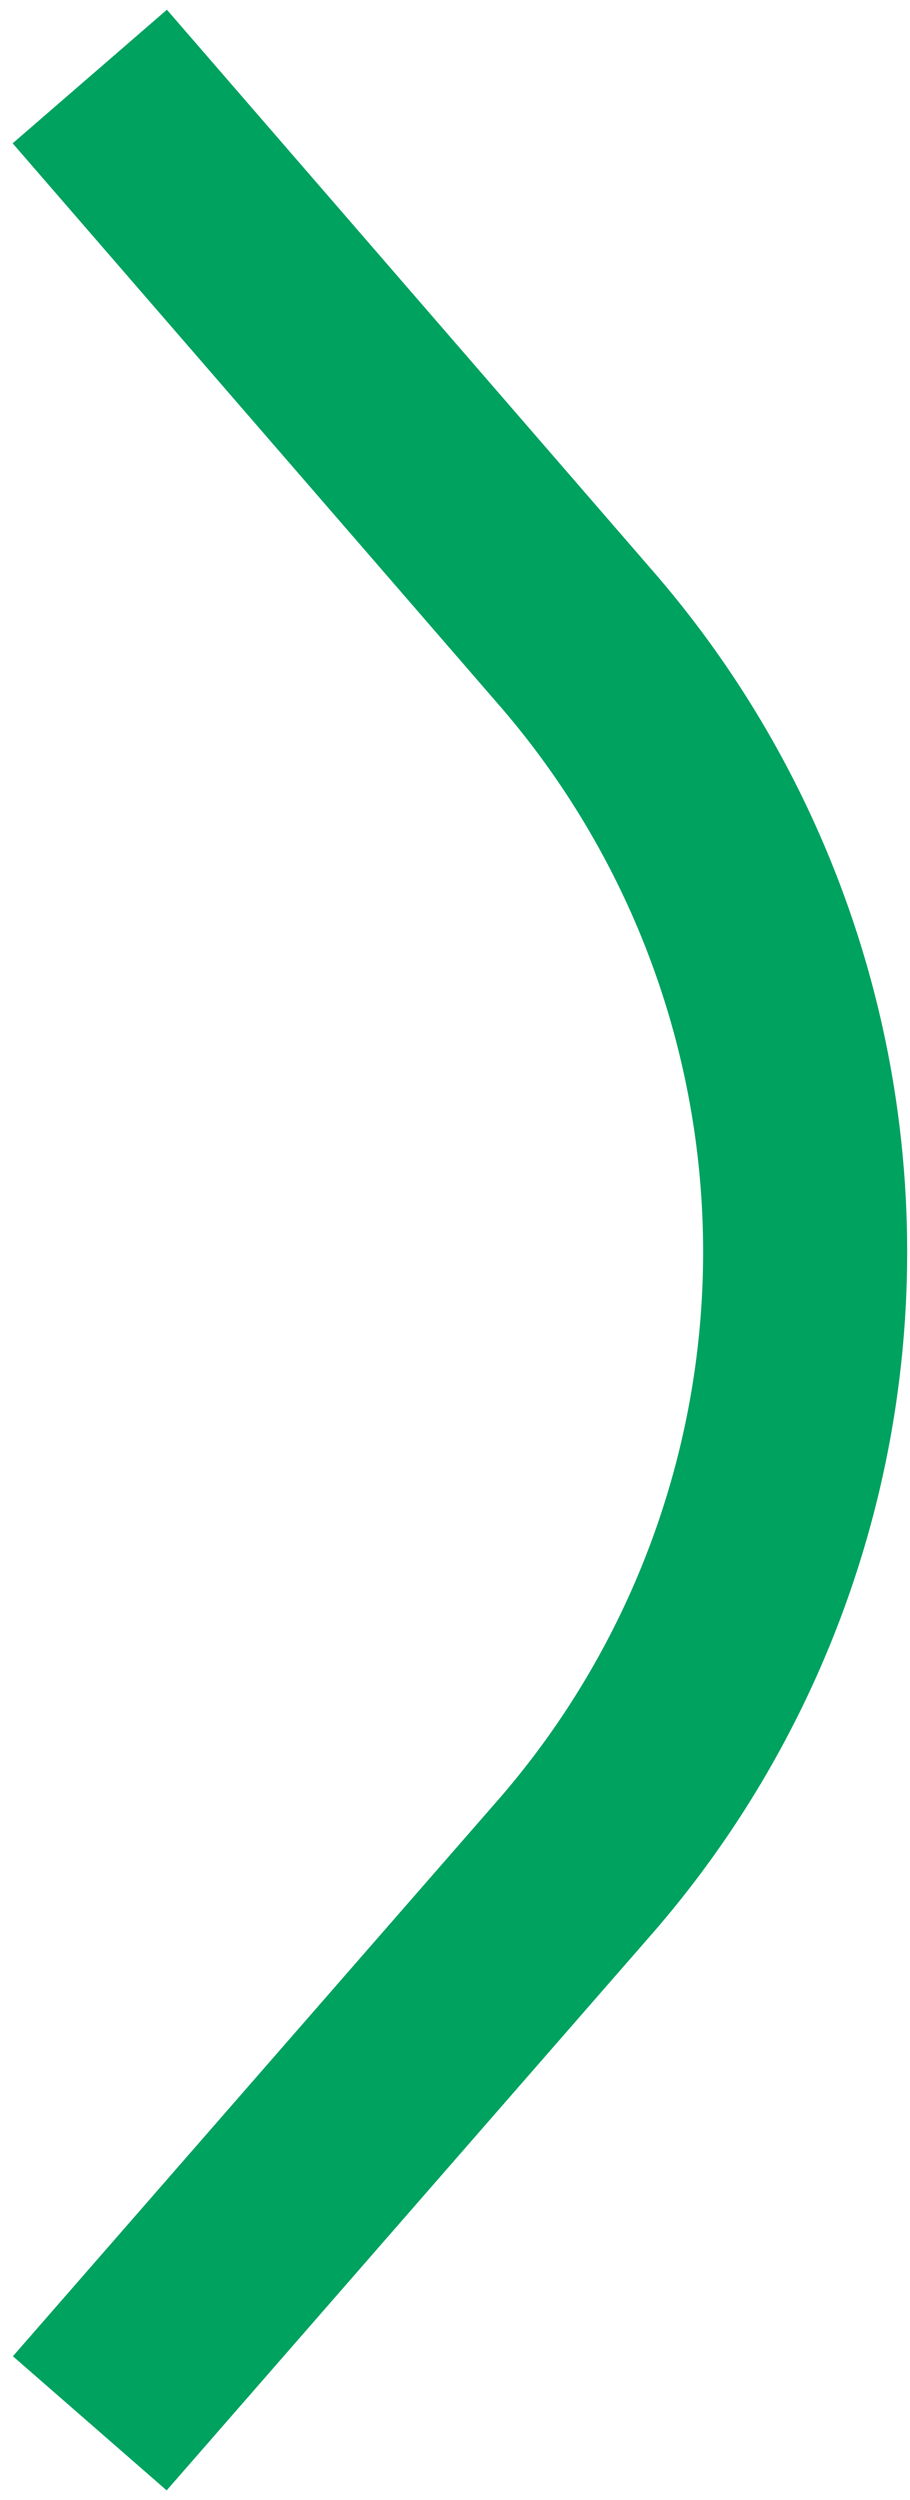 <svg id="圖層_1" data-name="圖層 1" xmlns="http://www.w3.org/2000/svg" viewBox="0 0 8.92 24.5"><defs><style>.cls-1{fill:none;stroke:#00a25f;stroke-linejoin:round;stroke-width:2px;}</style></defs><title>page_caro_comtrol</title><path class="cls-1" d="M.88.75,5.66,6.27a9.18,9.18,0,0,1,0,12L.88,23.75"/></svg>